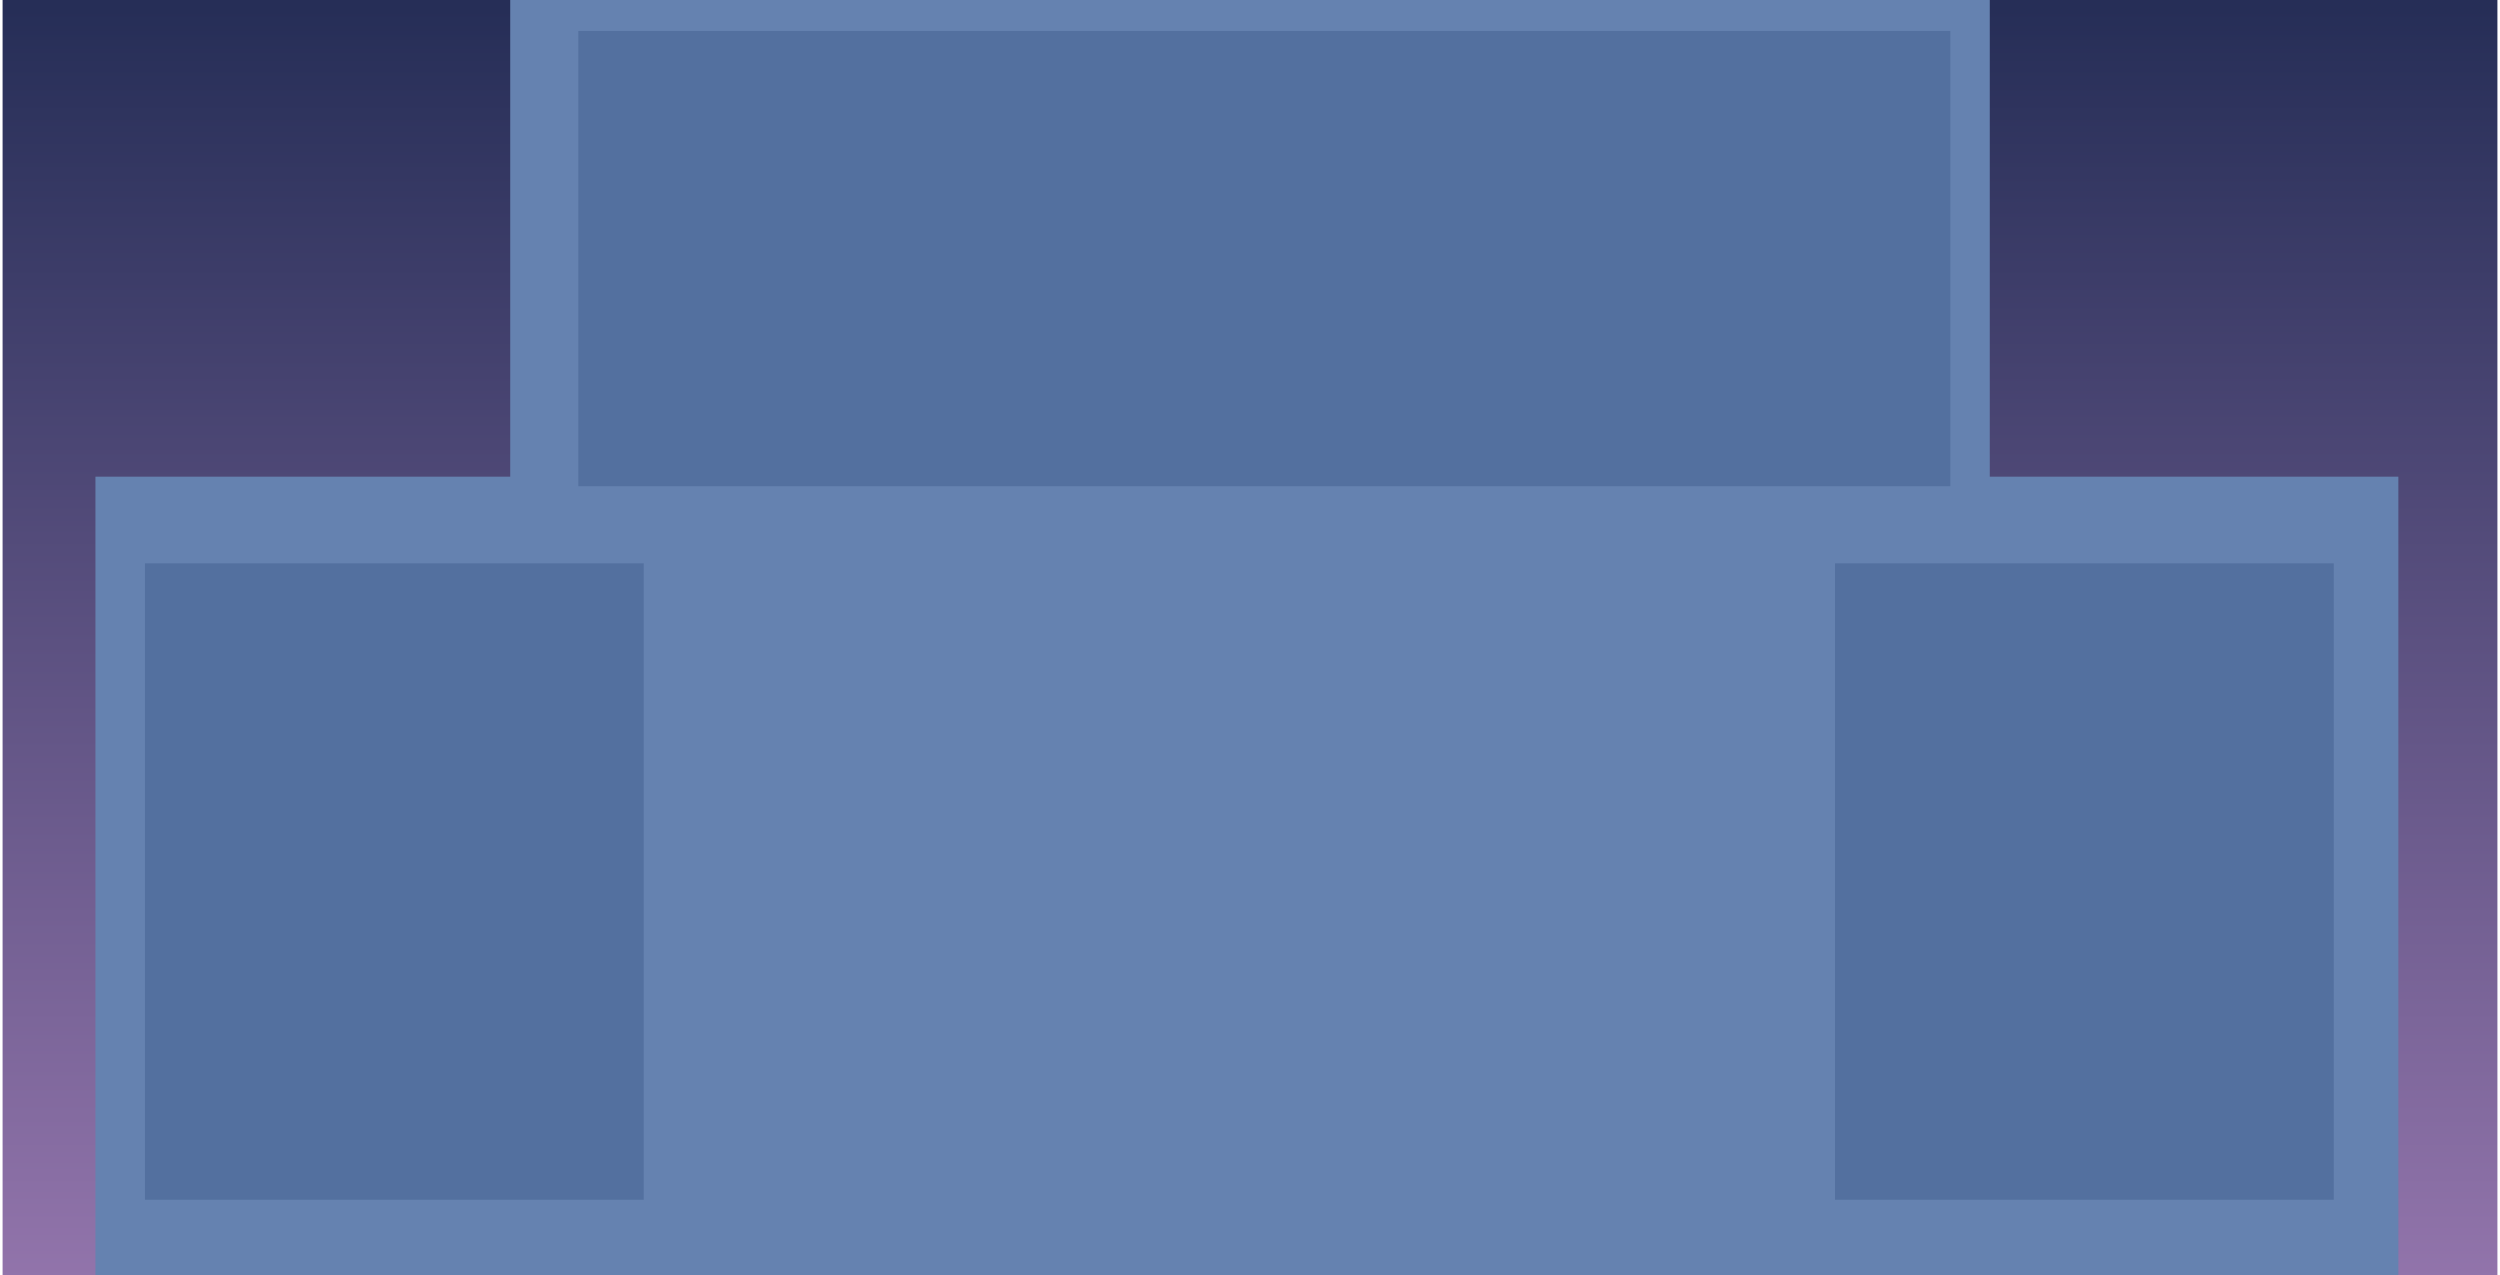 <?xml version="1.0" encoding="UTF-8"?>
<!DOCTYPE svg PUBLIC "-//W3C//DTD SVG 1.1//EN" "http://www.w3.org/Graphics/SVG/1.1/DTD/svg11.dtd">
<!-- Creator: CorelDRAW X8 -->
<svg xmlns="http://www.w3.org/2000/svg" xml:space="preserve" width="841px" height="429px" version="1.1" shape-rendering="geometricPrecision" text-rendering="geometricPrecision" image-rendering="optimizeQuality" fill-rule="evenodd" clip-rule="evenodd"
viewBox="0 0 403 206"
 xmlns:xlink="http://www.w3.org/1999/xlink">
 <defs>
    <linearGradient id="id0" gradientUnits="userSpaceOnUse" x1="197.491" y1="1.294" x2="197.491" y2="206.901">
     <stop offset="0" stop-opacity="1" stop-color="#262E57"/>
     <stop offset="1" stop-opacity="1" stop-color="#9274AB"/>
    </linearGradient>
 </defs>
 <g id="Layer_x0020_1">
  <g id="_513686861904">
   <polygon fill="url(#id0)" points="15,206 0,206 0,65 0,0 403,0 403,65 403,206 388,206 "/>
   <polygon fill="#6582B0" points="82,0 321,0 321,206 82,206 "/>
   <polygon fill="#6582B0" points="15,77 387,77 387,206 15,206 "/>
   <rect fill="#53709F" x="93" y="5" width="221.631" height="73.539"/>
   <rect fill="#53709F" x="296" y="91" width="80.566" height="102.804"/>
   <rect fill="#53709F" x="23" y="91" width="80.566" height="102.804"/>
  </g>
 </g>
</svg>
